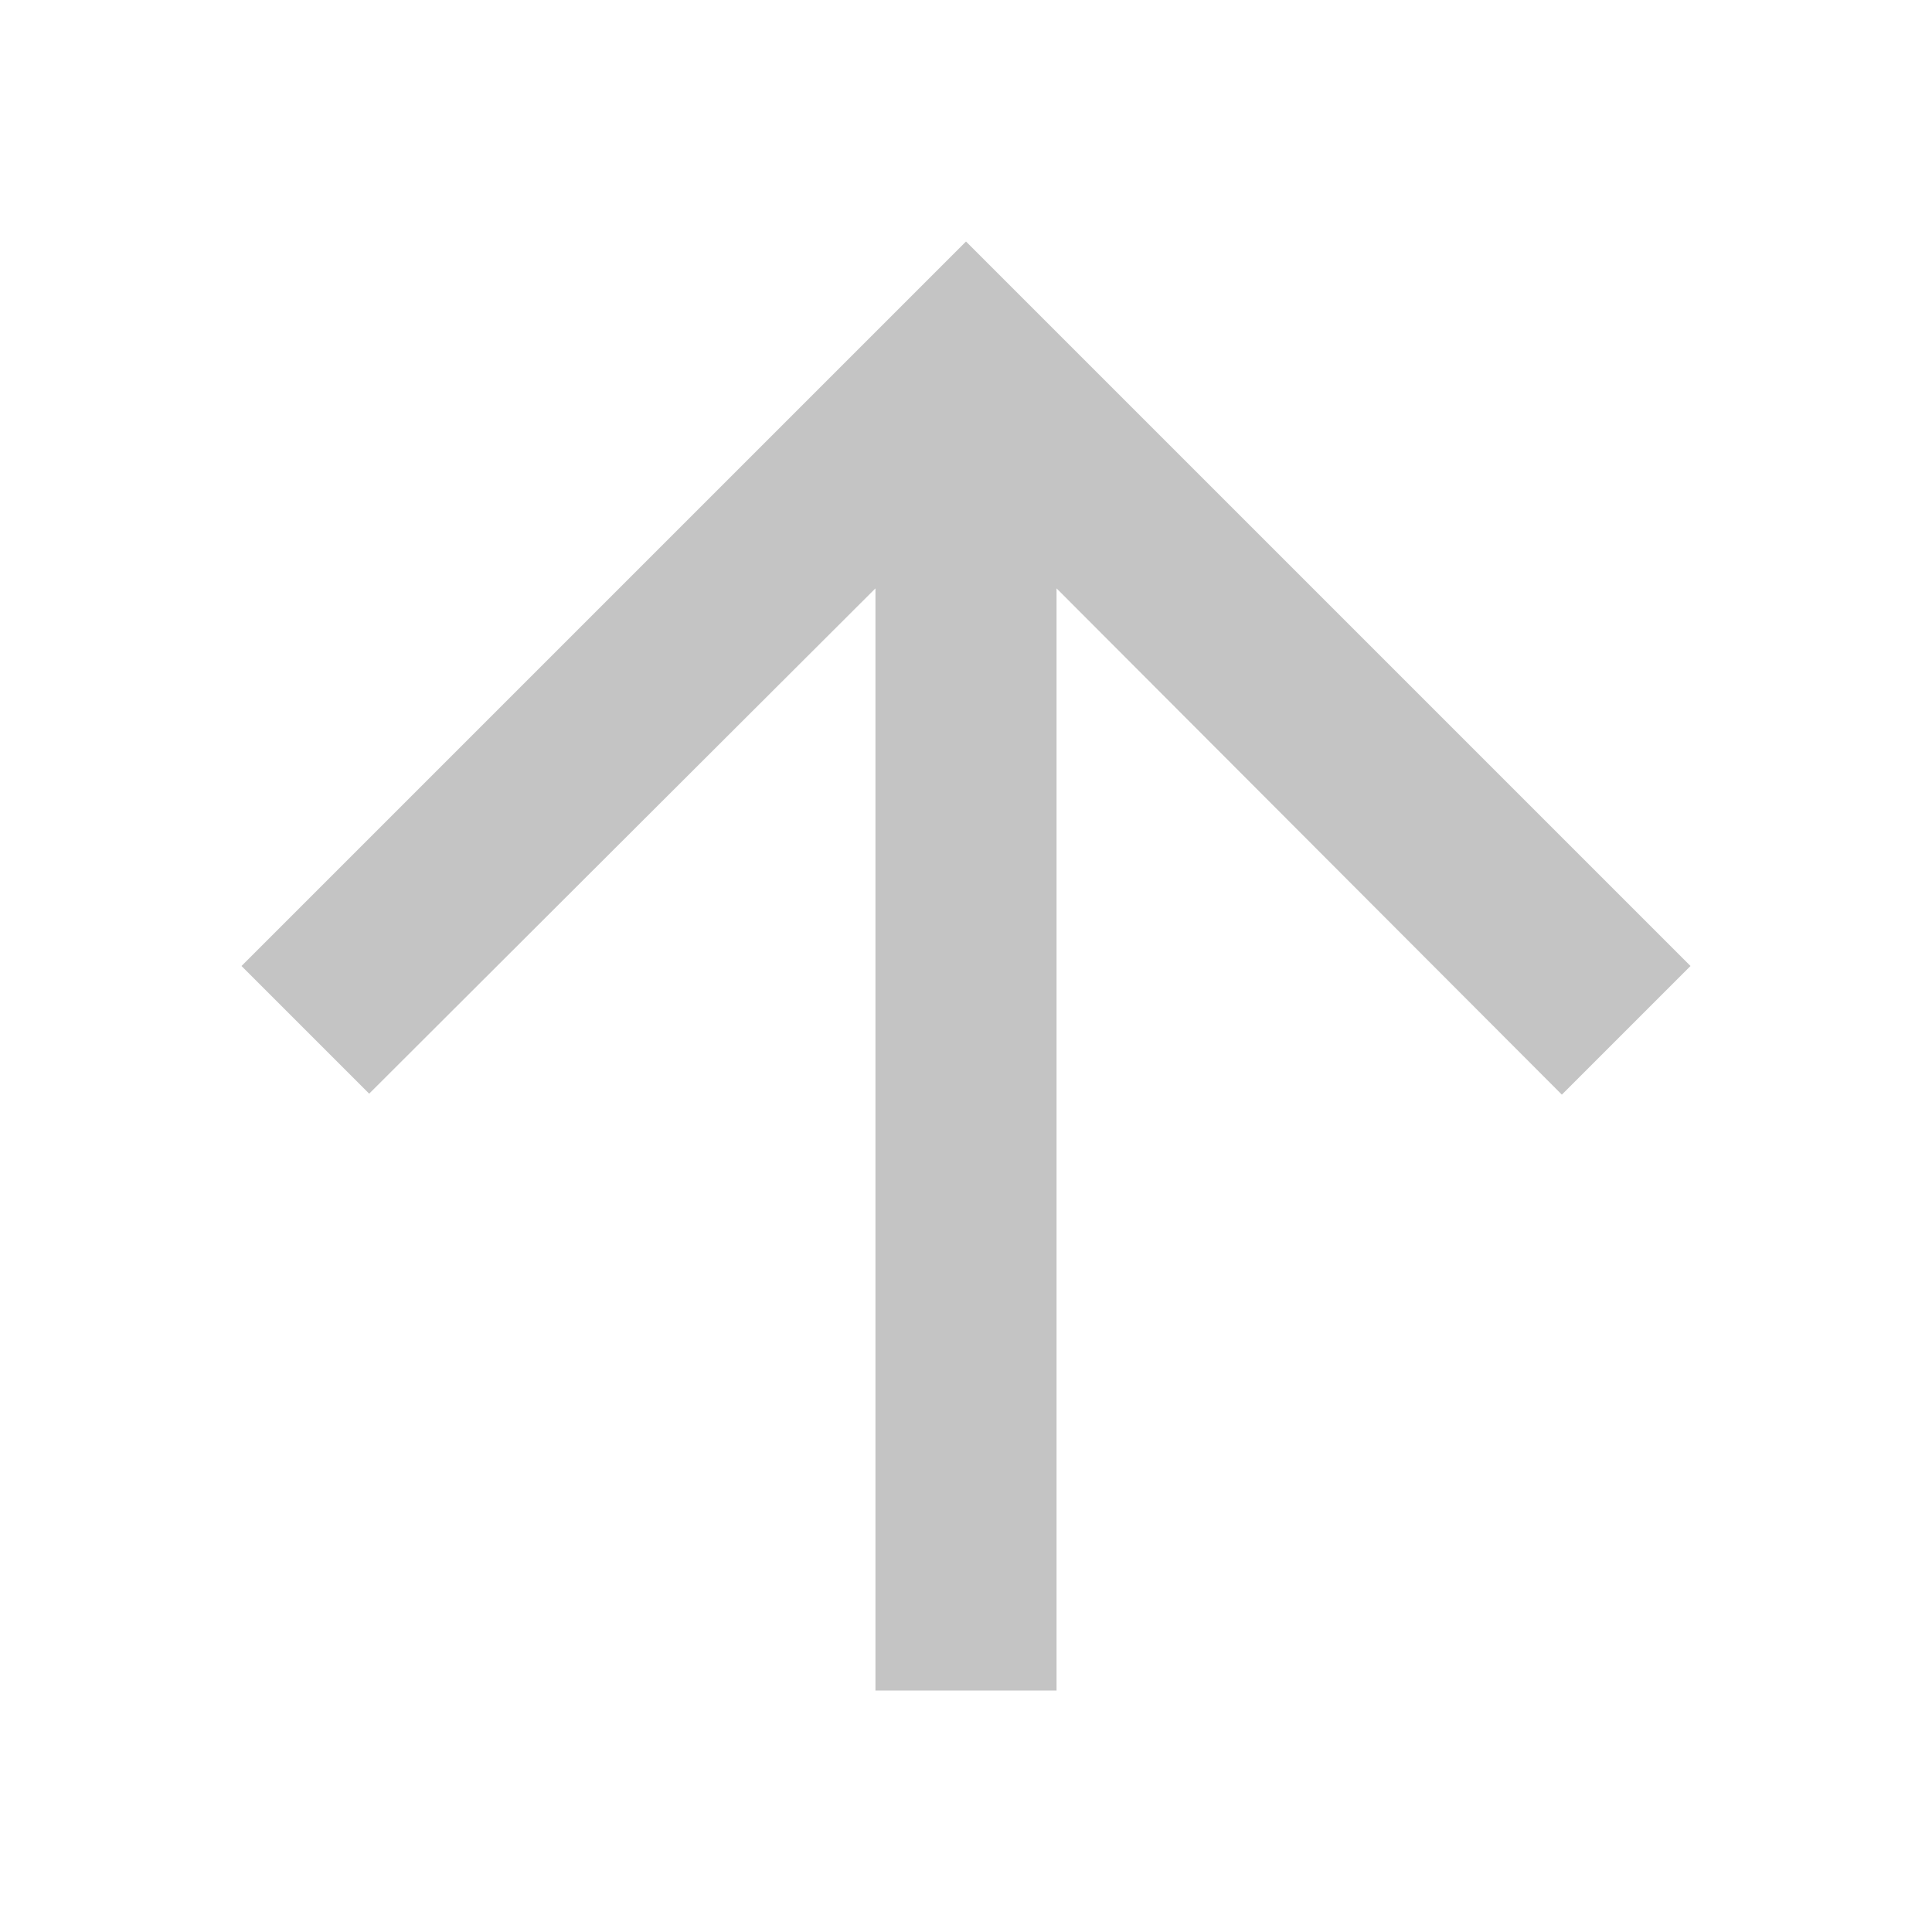 <svg width="24" height="24" viewBox="0 0 24 24" fill="none" xmlns="http://www.w3.org/2000/svg">
<path d="M3 12L4.586 13.586L10.875 7.309V21H13.125V7.309L19.402 13.598L21 12L12 3L3 12Z" fill="#C4C4C4"/>
</svg>
